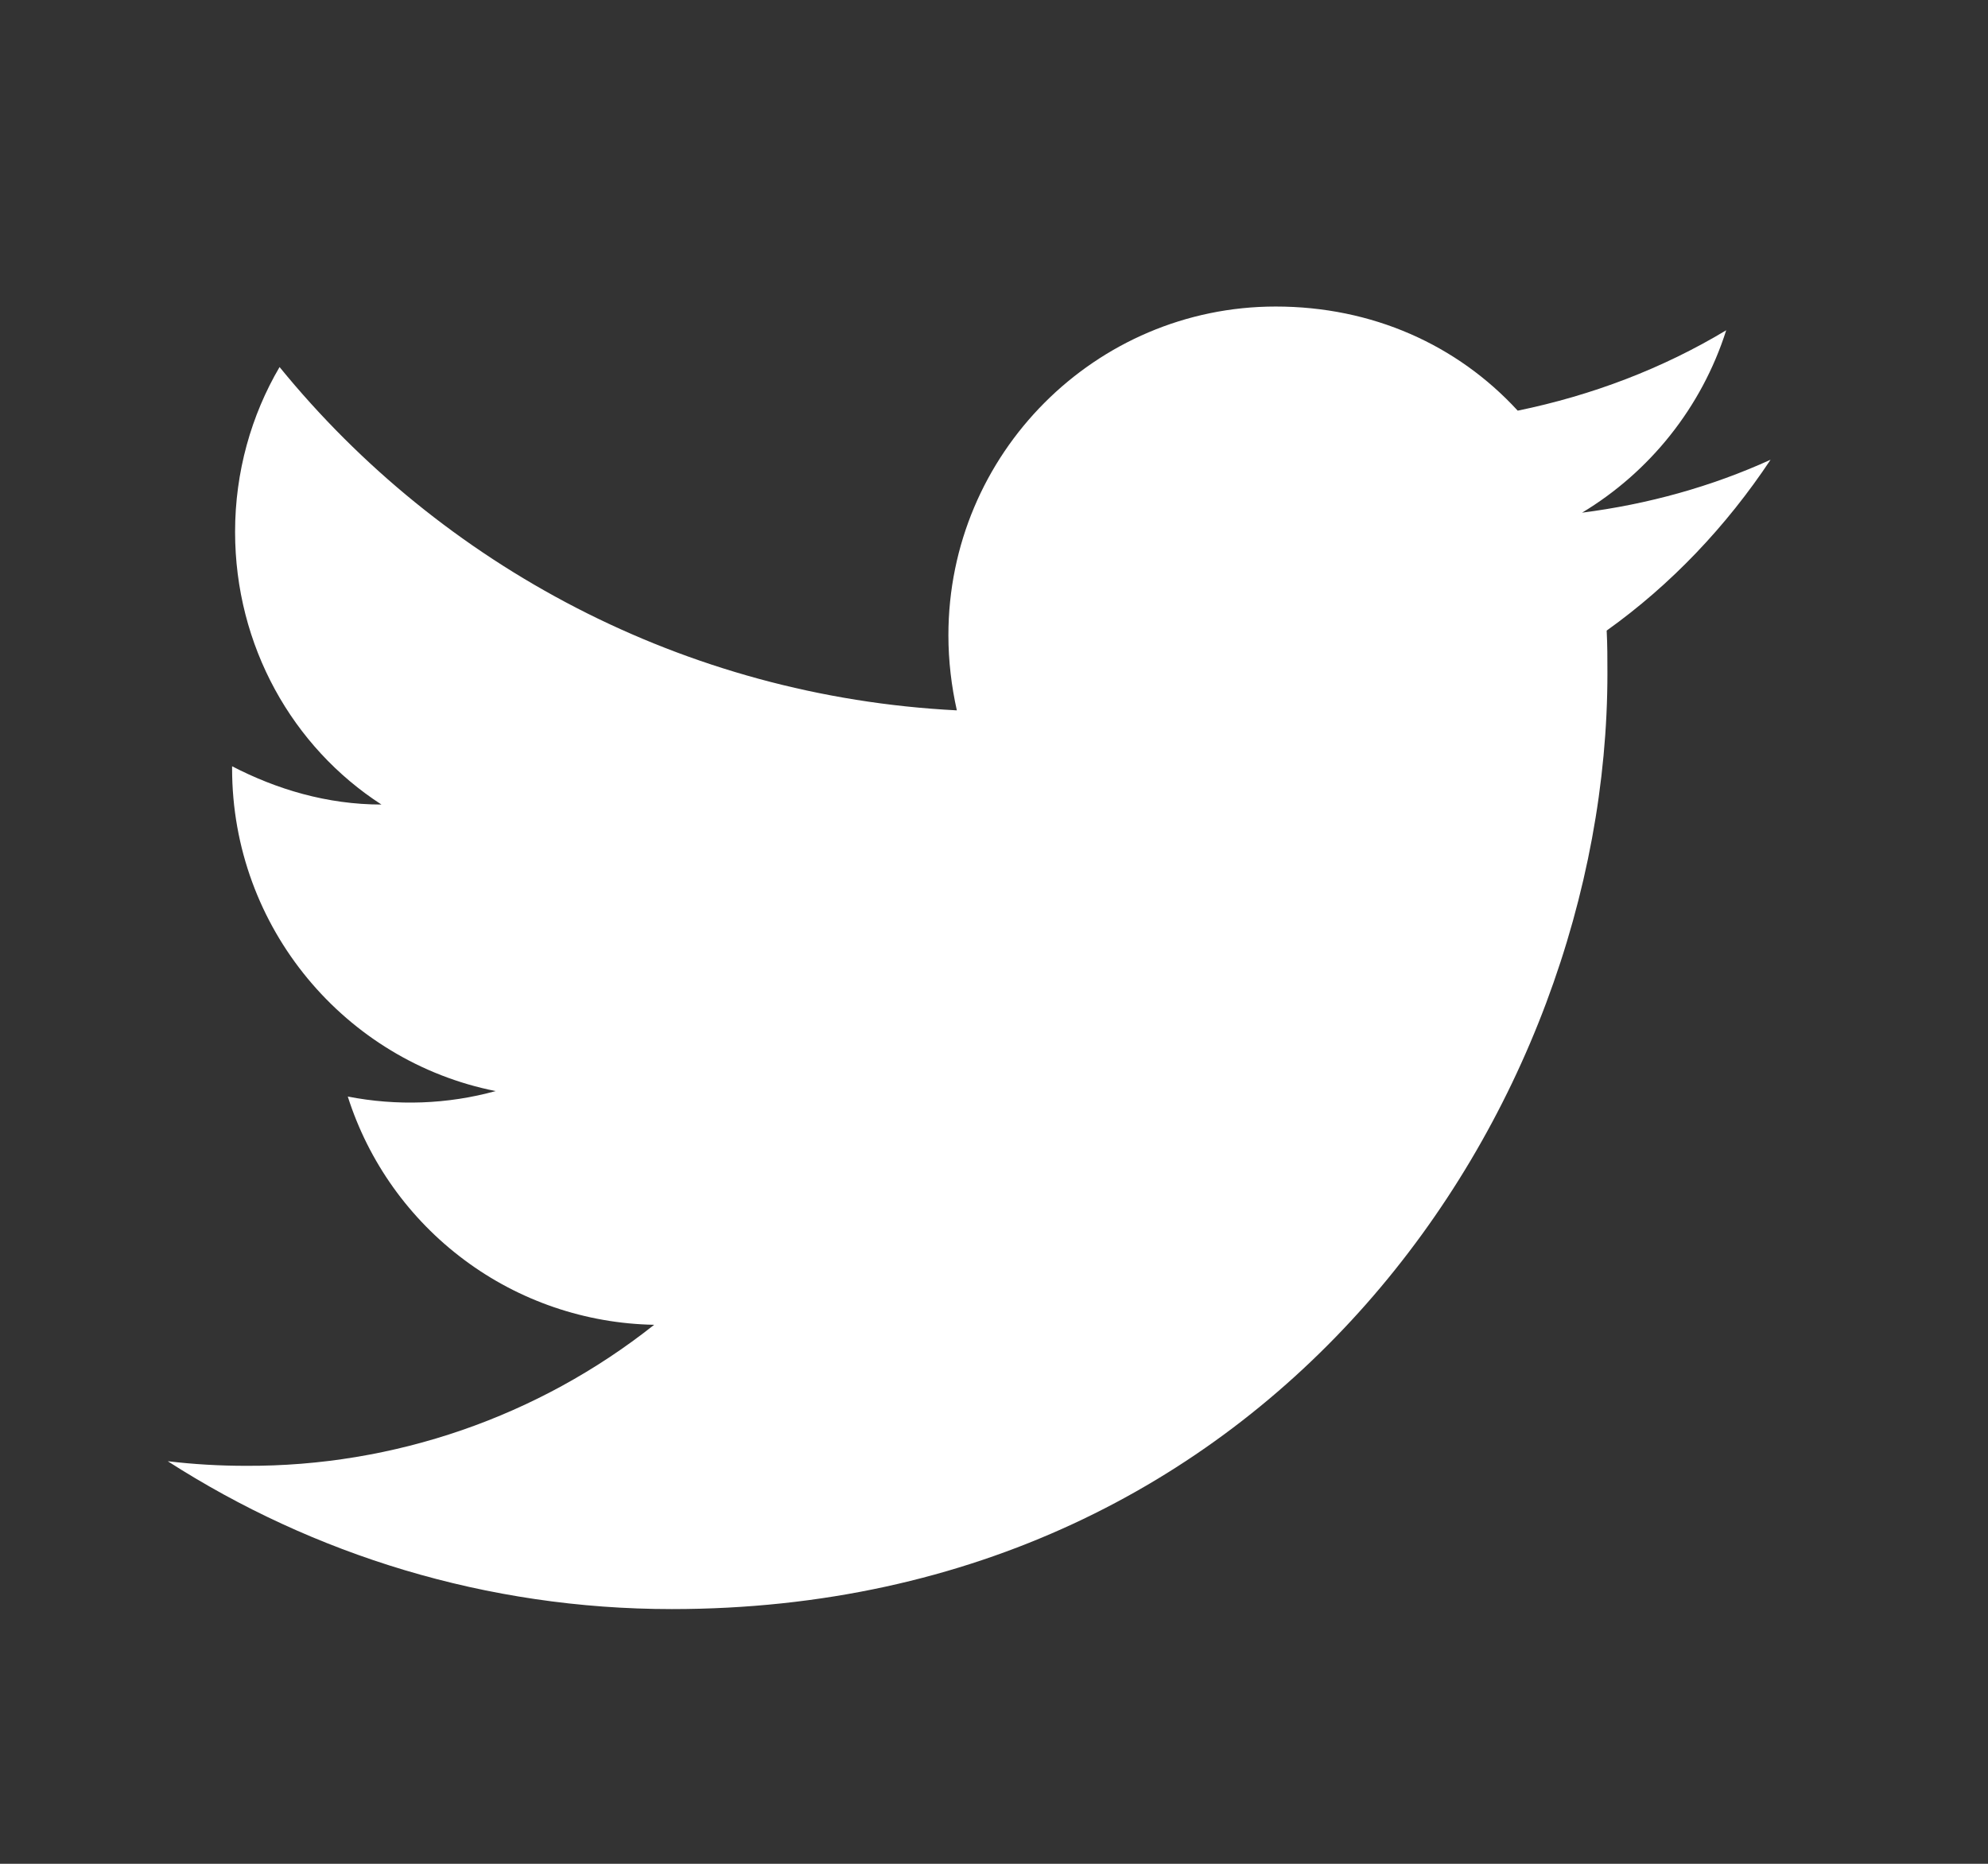<svg width="16" height="15" viewBox="0 0 16 15" fill="none" xmlns="http://www.w3.org/2000/svg">
<rect x="0" y="0" width="16" height="15" fill="#333333" stroke="none"/>
<path d="M14.25 3.7C13.775 3.916 13.264 4.058 12.733 4.126C13.276 3.799 13.695 3.281 13.893 2.658C13.381 2.966 12.813 3.182 12.215 3.305C11.728 2.775 11.044 2.467 10.267 2.467C8.817 2.467 7.633 3.651 7.633 5.112C7.633 5.322 7.658 5.525 7.701 5.717C5.506 5.606 3.551 4.551 2.25 2.954C2.022 3.342 1.892 3.799 1.892 4.28C1.892 5.199 2.355 6.013 3.07 6.475C2.632 6.475 2.225 6.352 1.868 6.167V6.185C1.868 7.468 2.78 8.541 3.989 8.781C3.601 8.888 3.193 8.902 2.799 8.825C2.966 9.35 3.294 9.81 3.737 10.14C4.179 10.47 4.714 10.652 5.265 10.662C4.33 11.403 3.171 11.803 1.979 11.797C1.769 11.797 1.559 11.785 1.35 11.76C2.521 12.512 3.915 12.95 5.407 12.95C10.267 12.95 12.937 8.917 12.937 5.421C12.937 5.303 12.937 5.192 12.931 5.075C13.449 4.705 13.893 4.237 14.25 3.7Z" fill="white"/>
</svg>
